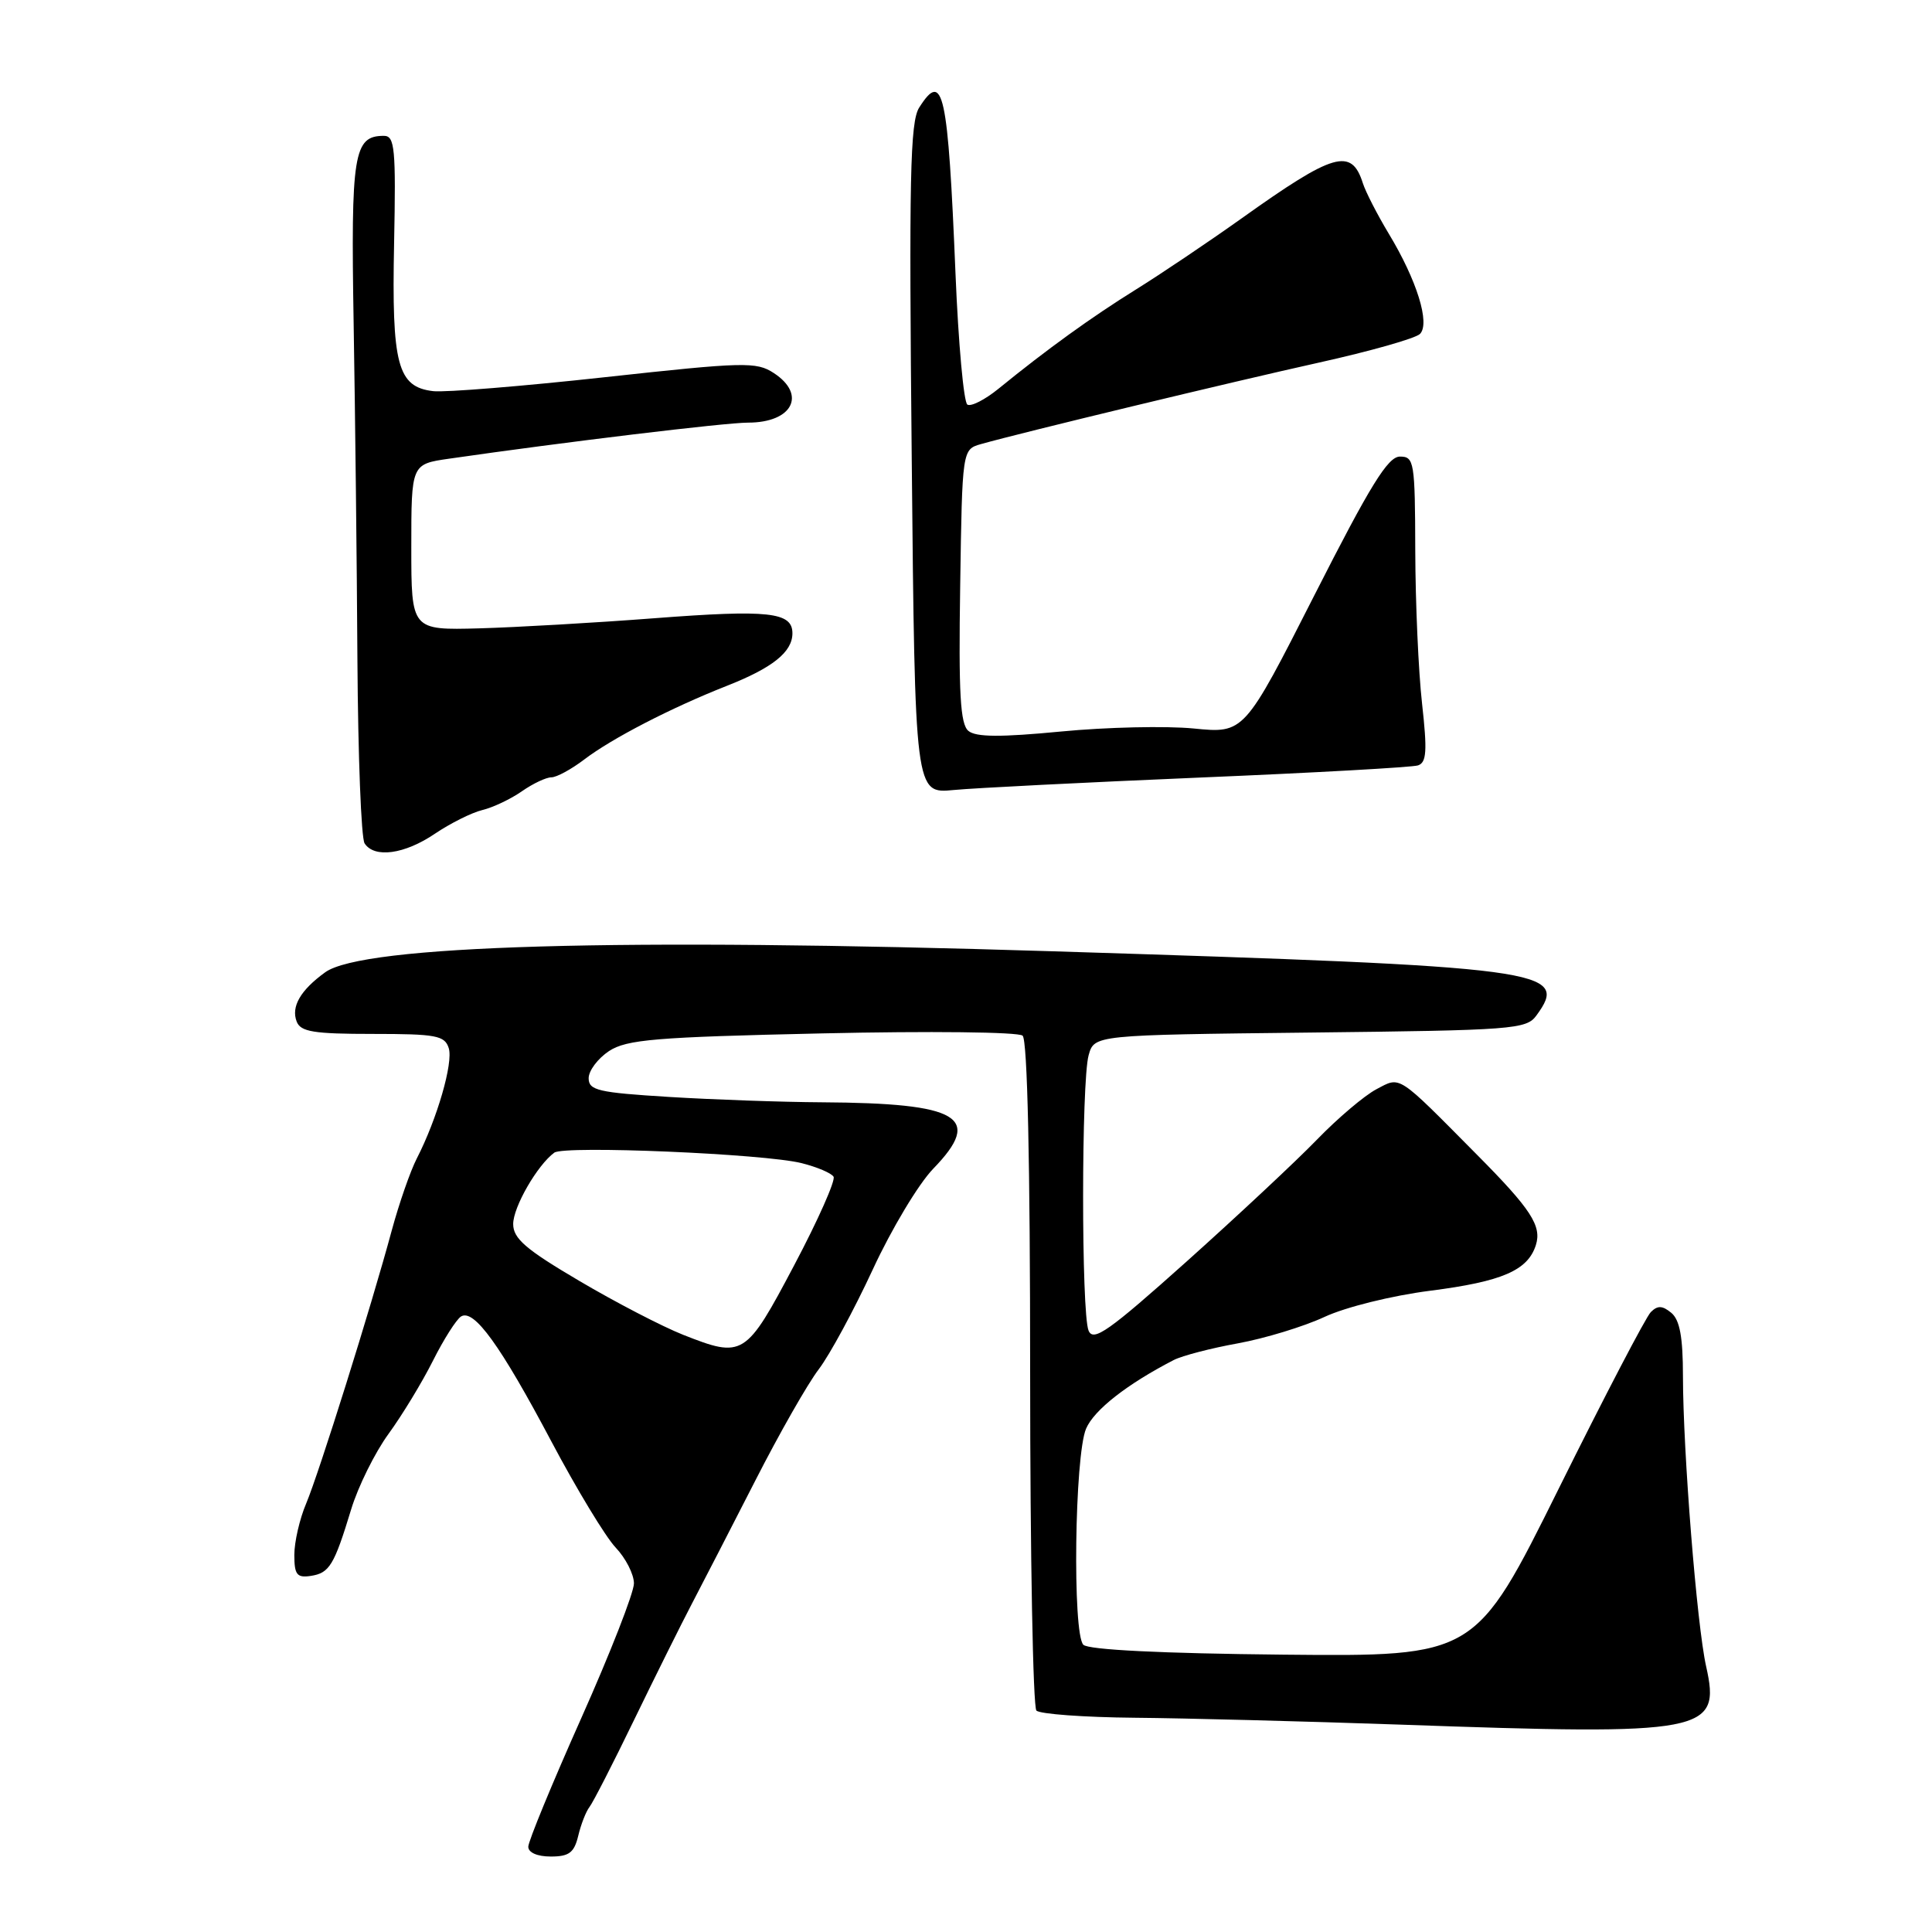 <?xml version="1.0" encoding="UTF-8" standalone="no"?>
<!DOCTYPE svg PUBLIC "-//W3C//DTD SVG 1.1//EN" "http://www.w3.org/Graphics/SVG/1.1/DTD/svg11.dtd" >
<svg xmlns="http://www.w3.org/2000/svg" xmlns:xlink="http://www.w3.org/1999/xlink" version="1.1" viewBox="0 0 256 256">
 <g >
 <path fill="currentColor"
d=" M 76.62 243.25 C 76.98 241.74 77.65 240.02 78.12 239.42 C 78.58 238.83 81.23 233.66 84.01 227.92 C 86.79 222.19 90.24 215.25 91.68 212.50 C 93.12 209.75 96.90 202.41 100.08 196.19 C 103.25 189.97 107.04 183.32 108.50 181.42 C 109.95 179.51 113.16 173.58 115.64 168.23 C 118.11 162.88 121.72 156.86 123.66 154.86 C 130.30 148.01 127.20 146.17 108.91 146.06 C 103.63 146.03 94.52 145.71 88.66 145.35 C 79.25 144.77 78.00 144.48 78.00 142.87 C 78.00 141.87 79.22 140.25 80.70 139.27 C 83.05 137.74 86.80 137.42 108.95 136.93 C 123.18 136.61 134.94 136.74 135.50 137.23 C 136.14 137.80 136.50 153.99 136.50 181.97 C 136.50 206.09 136.88 226.20 137.33 226.66 C 137.79 227.12 143.64 227.55 150.33 227.61 C 157.03 227.67 172.85 228.08 185.50 228.52 C 226.14 229.96 228.04 229.60 226.07 220.80 C 224.84 215.32 223.01 192.32 223.00 182.37 C 223.00 177.17 222.58 174.90 221.46 173.96 C 220.27 172.98 219.64 172.96 218.74 173.86 C 218.09 174.51 212.59 185.05 206.53 197.27 C 195.50 219.50 195.50 219.50 170.05 219.25 C 153.93 219.09 144.21 218.61 143.55 217.94 C 142.09 216.48 142.39 192.87 143.91 189.31 C 144.97 186.82 149.35 183.40 155.53 180.21 C 156.64 179.64 160.47 178.64 164.03 178.00 C 167.59 177.35 172.75 175.78 175.50 174.50 C 178.32 173.19 184.43 171.68 189.50 171.03 C 199.05 169.81 202.44 168.34 203.51 164.98 C 204.31 162.44 202.87 160.22 195.70 153.00 C 185.01 142.21 185.63 142.62 182.38 144.33 C 180.80 145.16 177.25 148.17 174.50 151.01 C 171.75 153.85 163.98 161.11 157.24 167.15 C 146.88 176.42 144.87 177.83 144.24 176.31 C 143.27 173.94 143.28 143.29 144.25 139.82 C 145.00 137.14 145.00 137.14 173.58 136.82 C 200.52 136.52 202.25 136.39 203.58 134.56 C 208.02 128.49 205.17 128.11 139.50 126.05 C 82.06 124.25 48.04 125.23 43.08 128.84 C 39.81 131.21 38.55 133.39 39.31 135.36 C 39.83 136.72 41.56 137.00 49.40 137.00 C 57.78 137.00 58.93 137.21 59.46 138.88 C 60.08 140.82 57.92 148.26 55.23 153.50 C 54.38 155.15 52.89 159.43 51.92 163.00 C 49.17 173.20 42.29 195.12 40.57 199.22 C 39.70 201.26 39.00 204.33 39.00 206.04 C 39.00 208.64 39.34 209.09 41.15 208.82 C 43.65 208.45 44.27 207.43 46.53 200.00 C 47.45 196.97 49.68 192.47 51.48 190.00 C 53.28 187.53 55.93 183.17 57.36 180.32 C 58.79 177.47 60.47 174.83 61.09 174.44 C 62.80 173.39 66.30 178.24 73.06 191.00 C 76.41 197.32 80.24 203.65 81.57 205.05 C 82.91 206.46 84.00 208.60 84.00 209.81 C 84.00 211.03 80.85 219.08 77.00 227.71 C 73.15 236.34 70.00 243.99 70.00 244.70 C 70.00 245.48 71.20 246.00 72.98 246.00 C 75.41 246.00 76.08 245.49 76.62 243.25 Z  M 57.63 110.47 C 59.68 109.09 62.51 107.67 63.93 107.33 C 65.34 106.99 67.69 105.87 69.15 104.85 C 70.61 103.83 72.37 103.00 73.06 103.00 C 73.75 103.00 75.70 101.94 77.41 100.64 C 81.08 97.84 88.93 93.79 96.23 90.91 C 102.37 88.50 105.00 86.40 105.00 83.91 C 105.00 81.10 101.86 80.76 86.70 81.92 C 78.89 82.52 68.45 83.12 63.50 83.26 C 54.50 83.50 54.50 83.50 54.50 72.50 C 54.50 61.50 54.50 61.50 59.50 60.78 C 74.72 58.58 96.11 56.00 99.13 56.00 C 105.00 56.00 106.92 52.30 102.53 49.43 C 100.23 47.92 98.60 47.96 80.16 49.98 C 69.22 51.18 58.98 52.01 57.41 51.83 C 52.67 51.28 51.89 48.36 52.22 32.25 C 52.47 19.64 52.31 18.00 50.87 18.00 C 46.86 18.00 46.48 20.32 46.86 42.90 C 47.06 54.78 47.29 74.85 47.36 87.50 C 47.44 100.15 47.86 111.06 48.31 111.75 C 49.60 113.75 53.61 113.20 57.63 110.47 Z  M 159.00 103.03 C 174.12 102.40 187.13 101.67 187.89 101.42 C 189.03 101.04 189.13 99.51 188.43 93.23 C 187.95 88.98 187.55 79.88 187.53 73.00 C 187.50 61.18 187.39 60.50 185.50 60.50 C 183.91 60.50 181.58 64.27 174.18 78.84 C 164.86 97.19 164.86 97.19 158.18 96.53 C 154.51 96.17 146.59 96.35 140.59 96.93 C 132.57 97.70 129.32 97.68 128.32 96.85 C 127.24 95.96 127.01 91.93 127.23 77.63 C 127.50 59.55 127.50 59.55 130.00 58.84 C 135.37 57.32 163.13 50.63 174.79 48.04 C 181.55 46.54 187.56 44.84 188.15 44.25 C 189.53 42.87 187.74 37.12 184.01 30.95 C 182.50 28.44 180.96 25.44 180.59 24.29 C 179.08 19.53 176.76 20.20 164.50 28.95 C 160.10 32.08 153.80 36.32 150.50 38.37 C 144.65 42.01 138.79 46.23 132.28 51.53 C 130.50 52.97 128.66 53.91 128.18 53.61 C 127.70 53.31 126.99 45.52 126.61 36.28 C 125.61 12.11 124.98 9.24 121.80 14.25 C 120.59 16.14 120.44 23.54 120.81 60.84 C 121.24 105.18 121.24 105.18 126.37 104.68 C 129.19 104.41 143.88 103.67 159.00 103.03 Z  M 90.50 176.86 C 87.75 175.77 81.56 172.56 76.75 169.72 C 69.65 165.54 68.00 164.11 68.00 162.19 C 68.00 159.93 71.20 154.38 73.45 152.73 C 74.78 151.76 101.28 152.88 106.21 154.12 C 108.25 154.63 110.16 155.44 110.45 155.92 C 110.74 156.39 108.40 161.67 105.24 167.64 C 98.81 179.80 98.48 180.01 90.50 176.86 Z "/>
</g>
</svg>